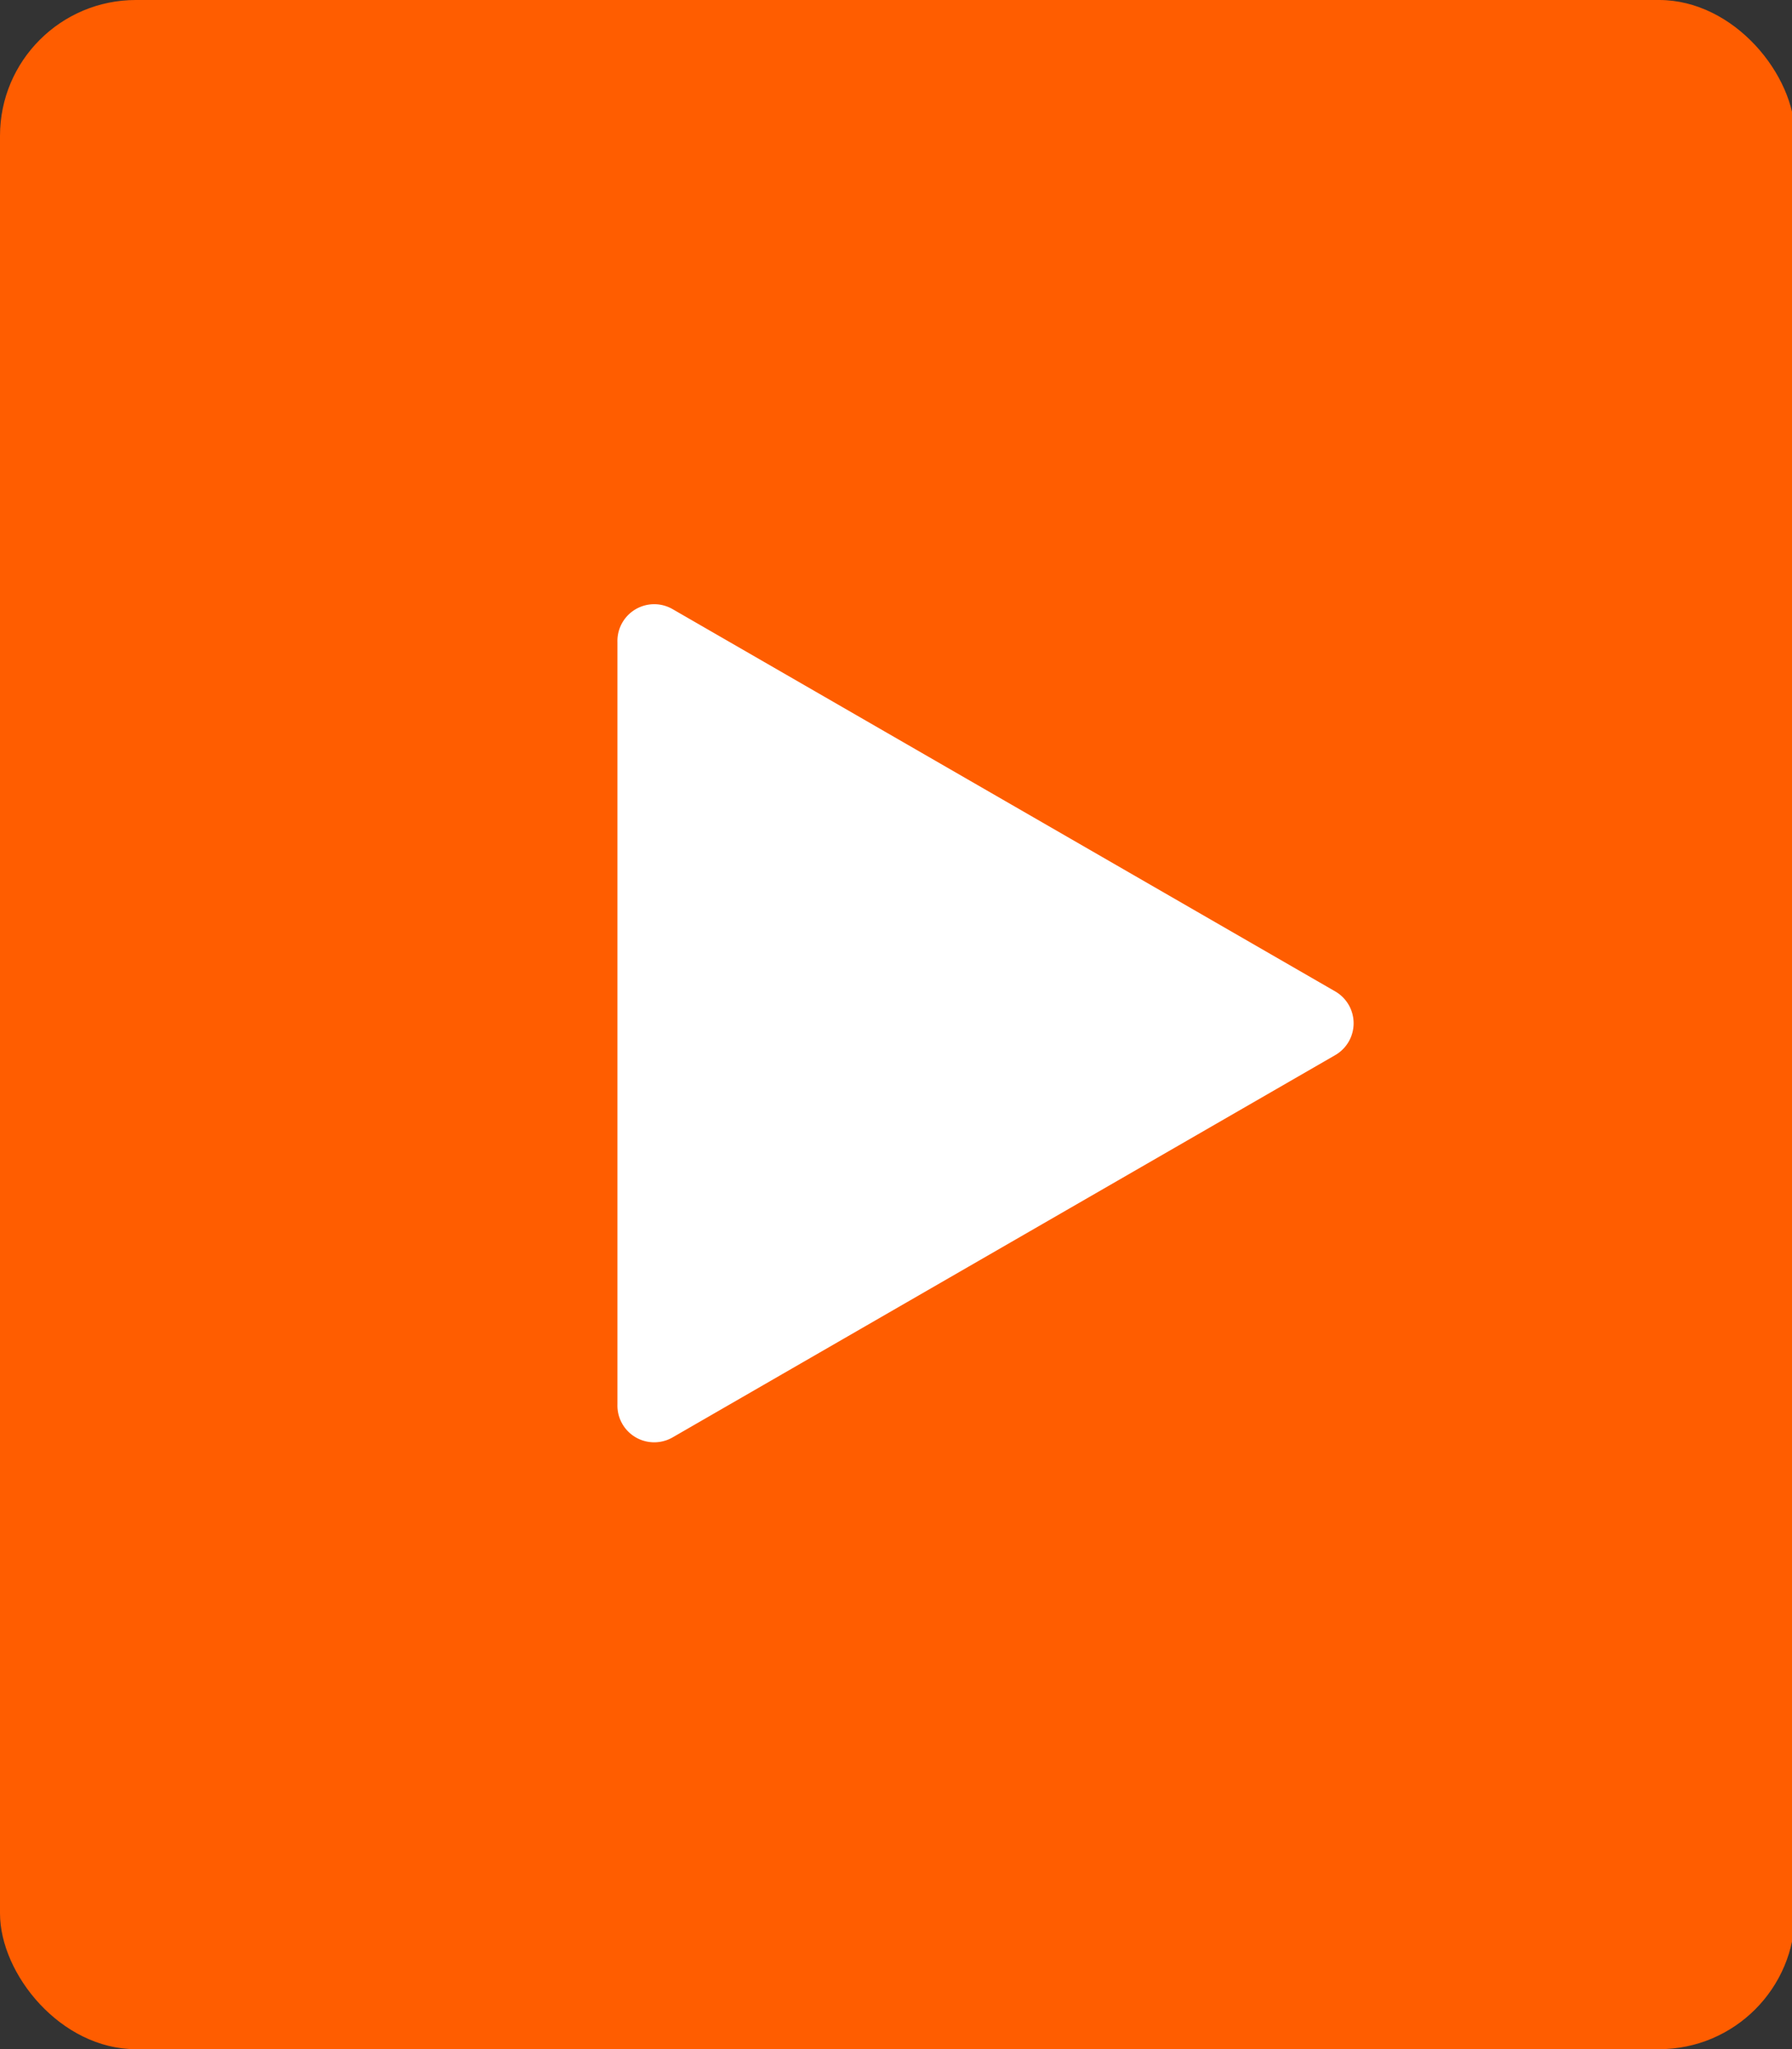 <svg xmlns="http://www.w3.org/2000/svg" viewBox="0 0 54.07 61.84"><rect x="0" y="0" width="54.07" height="61.84" fill="#333333" stroke="none"/><defs><style>.cls-1{fill:#ff5d00;}.cls-2{fill:#fff;}</style></defs><title>iconos</title><g id="Capa_1" data-name="Capa 1"><rect class="cls-1" width="54.16" height="61.84" rx="4.1"/><path class="cls-2" d="M18.63,30.92V19.38a1.11,1.11,0,0,1,1.66-1l10,5.77,10,5.77a1.11,1.11,0,0,1,0,1.92l-10,5.77-10,5.77a1.11,1.11,0,0,1-1.66-1Z"/></g></svg>